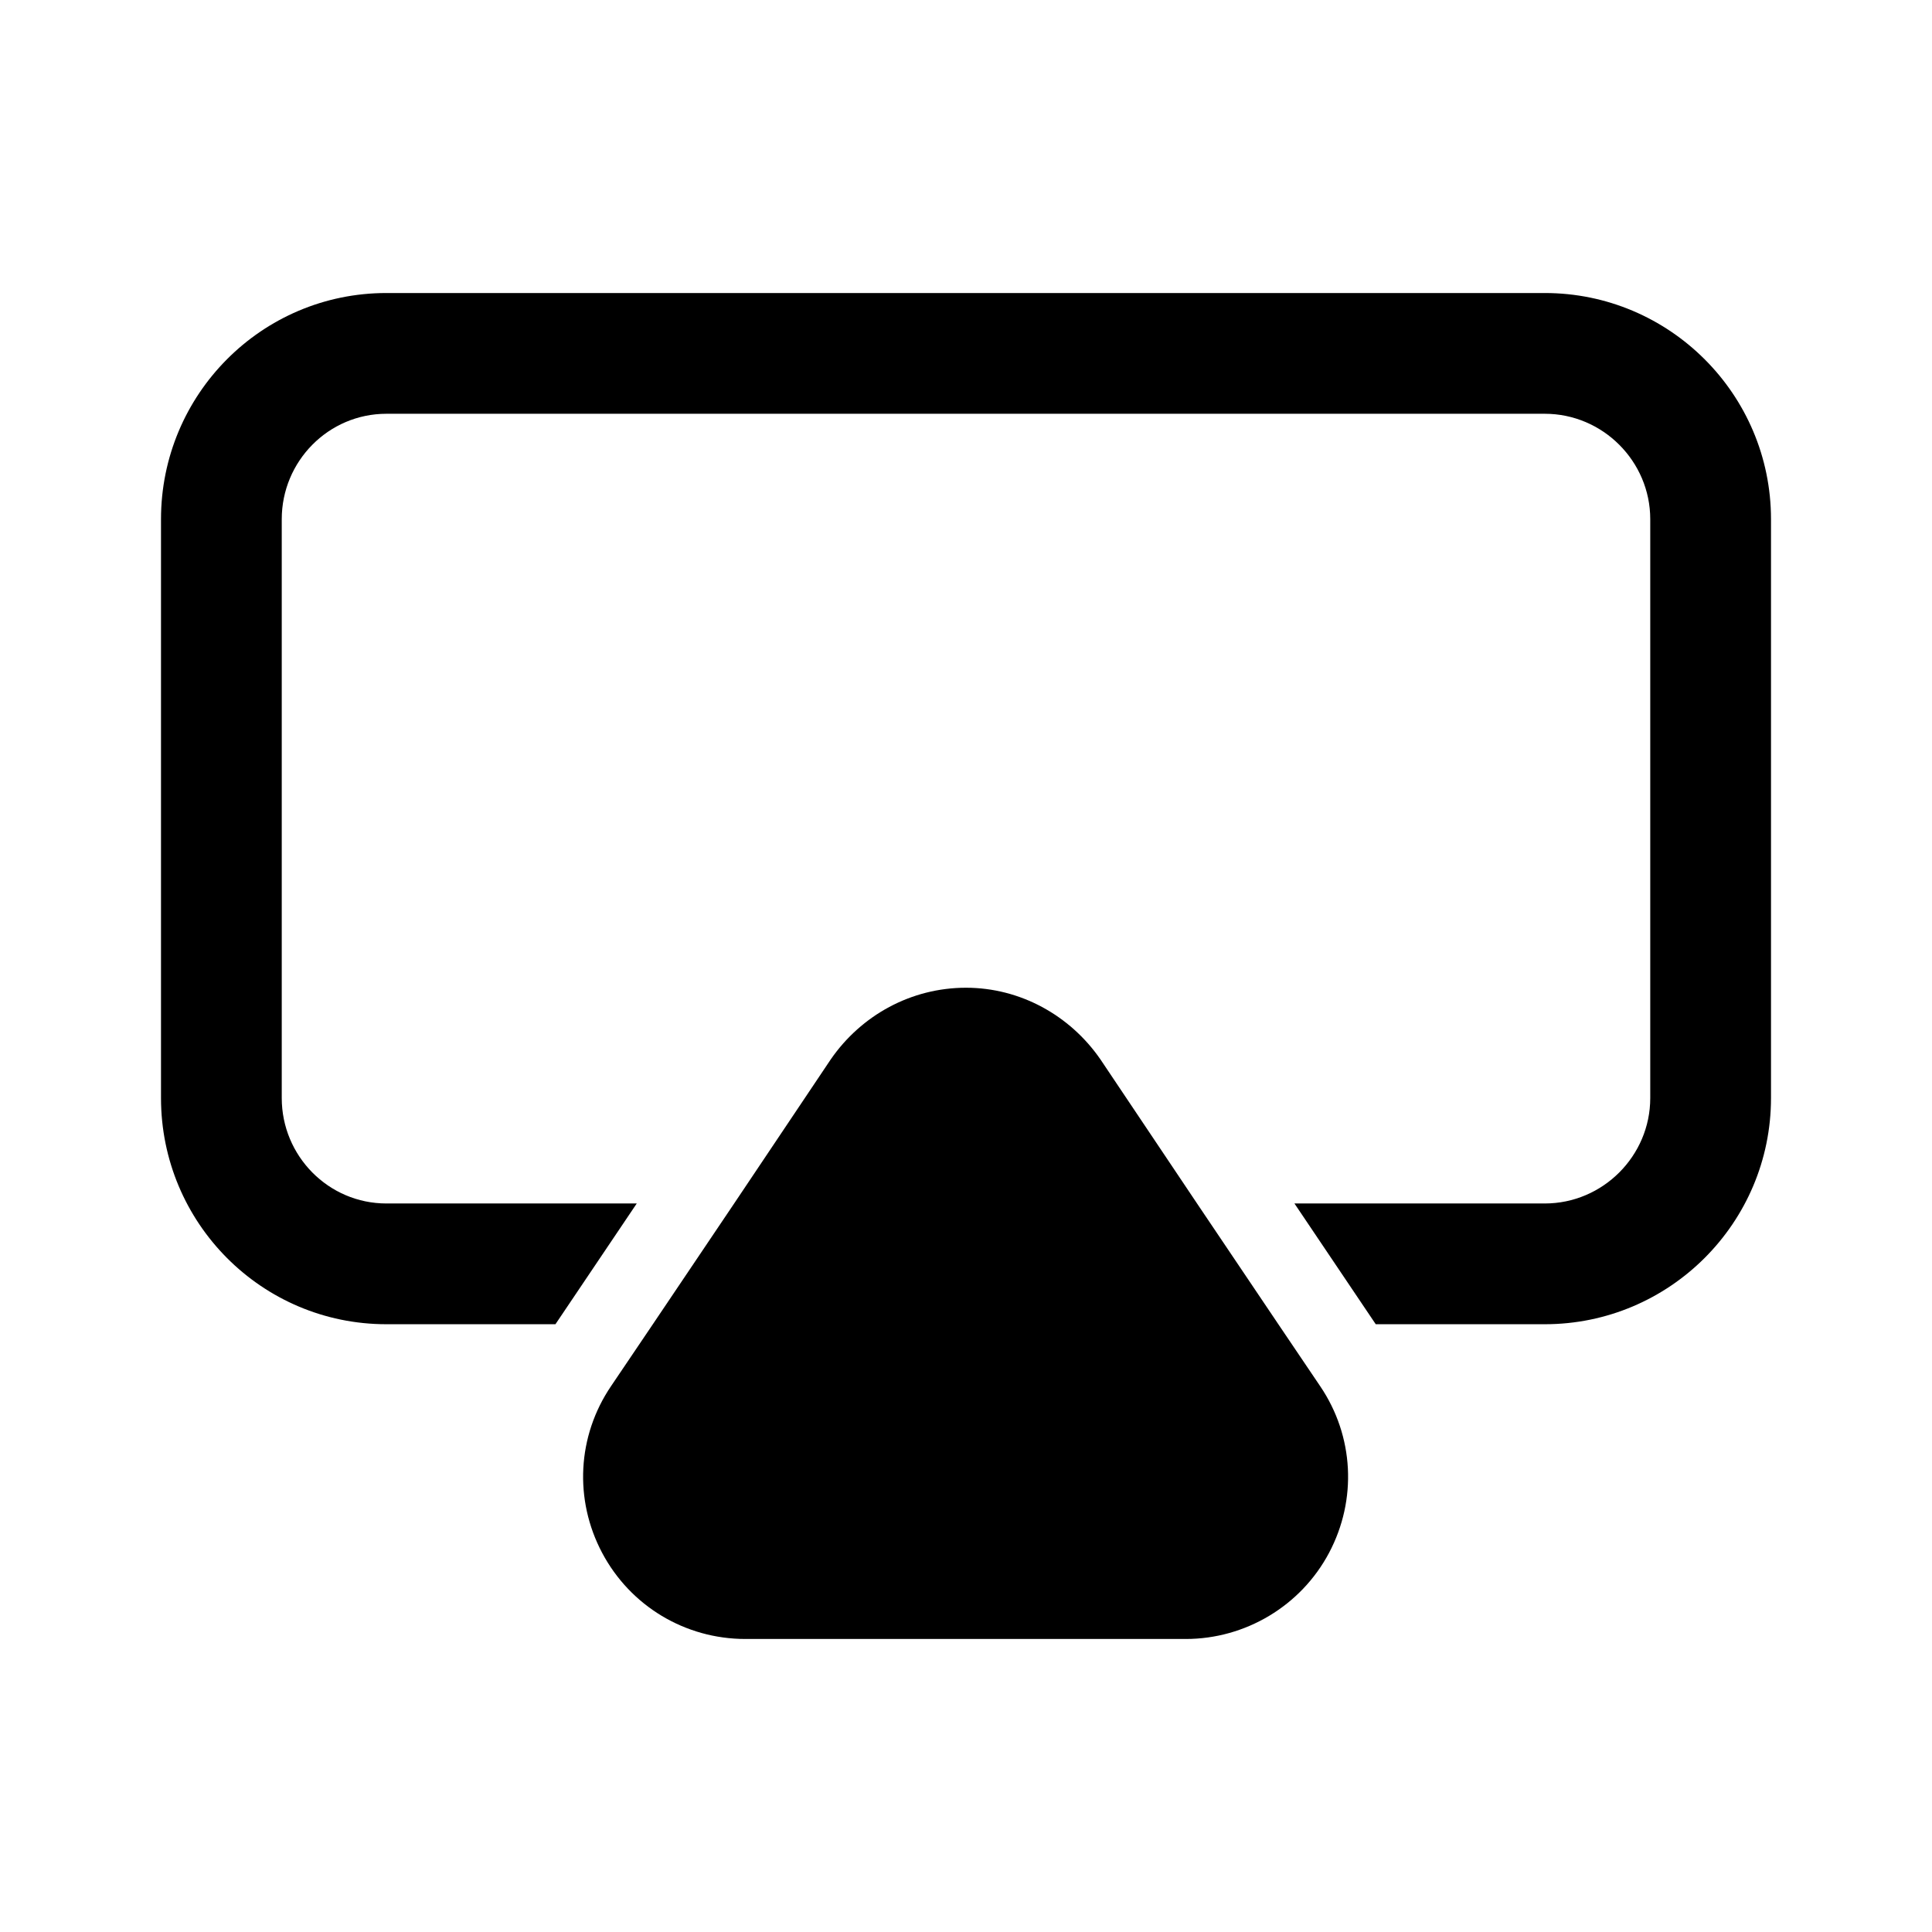 <svg width="24" height="24" viewBox="0 0 24 24" fill="none" xmlns="http://www.w3.org/2000/svg">
<path d="M19.19 3.64H4.8C3.25 3.64 2 4.9 2 6.45V13.64C2 15.19 3.25 16.45 4.8 16.45H6.9L7.91 14.95H4.8C4.08 14.95 3.5 14.36 3.5 13.64V6.45C3.5 5.73 4.08 5.14 4.8 5.14H19.19C19.91 5.14 20.5 5.73 20.5 6.45V13.64C20.5 14.36 19.91 14.95 19.19 14.95H16.08L17.09 16.45H19.19C20.74 16.45 22 15.19 22 13.64V6.45C22 4.9 20.74 3.64 19.19 3.64Z" fill="black"/>
<path d="M15.88 16.45L14.87 14.95L13.67 13.16C13.29 12.61 12.67 12.27 12 12.27C11.32 12.27 10.7 12.61 10.32 13.16L9.12 14.95L8.11 16.45L7.59 17.22C7.17 17.84 7.13 18.63 7.48 19.29C7.83 19.95 8.51 20.36 9.26 20.36H14.73C15.47 20.36 16.16 19.95 16.51 19.29C16.86 18.63 16.82 17.84 16.4 17.22L15.88 16.45Z" fill="black"/>
</svg>
